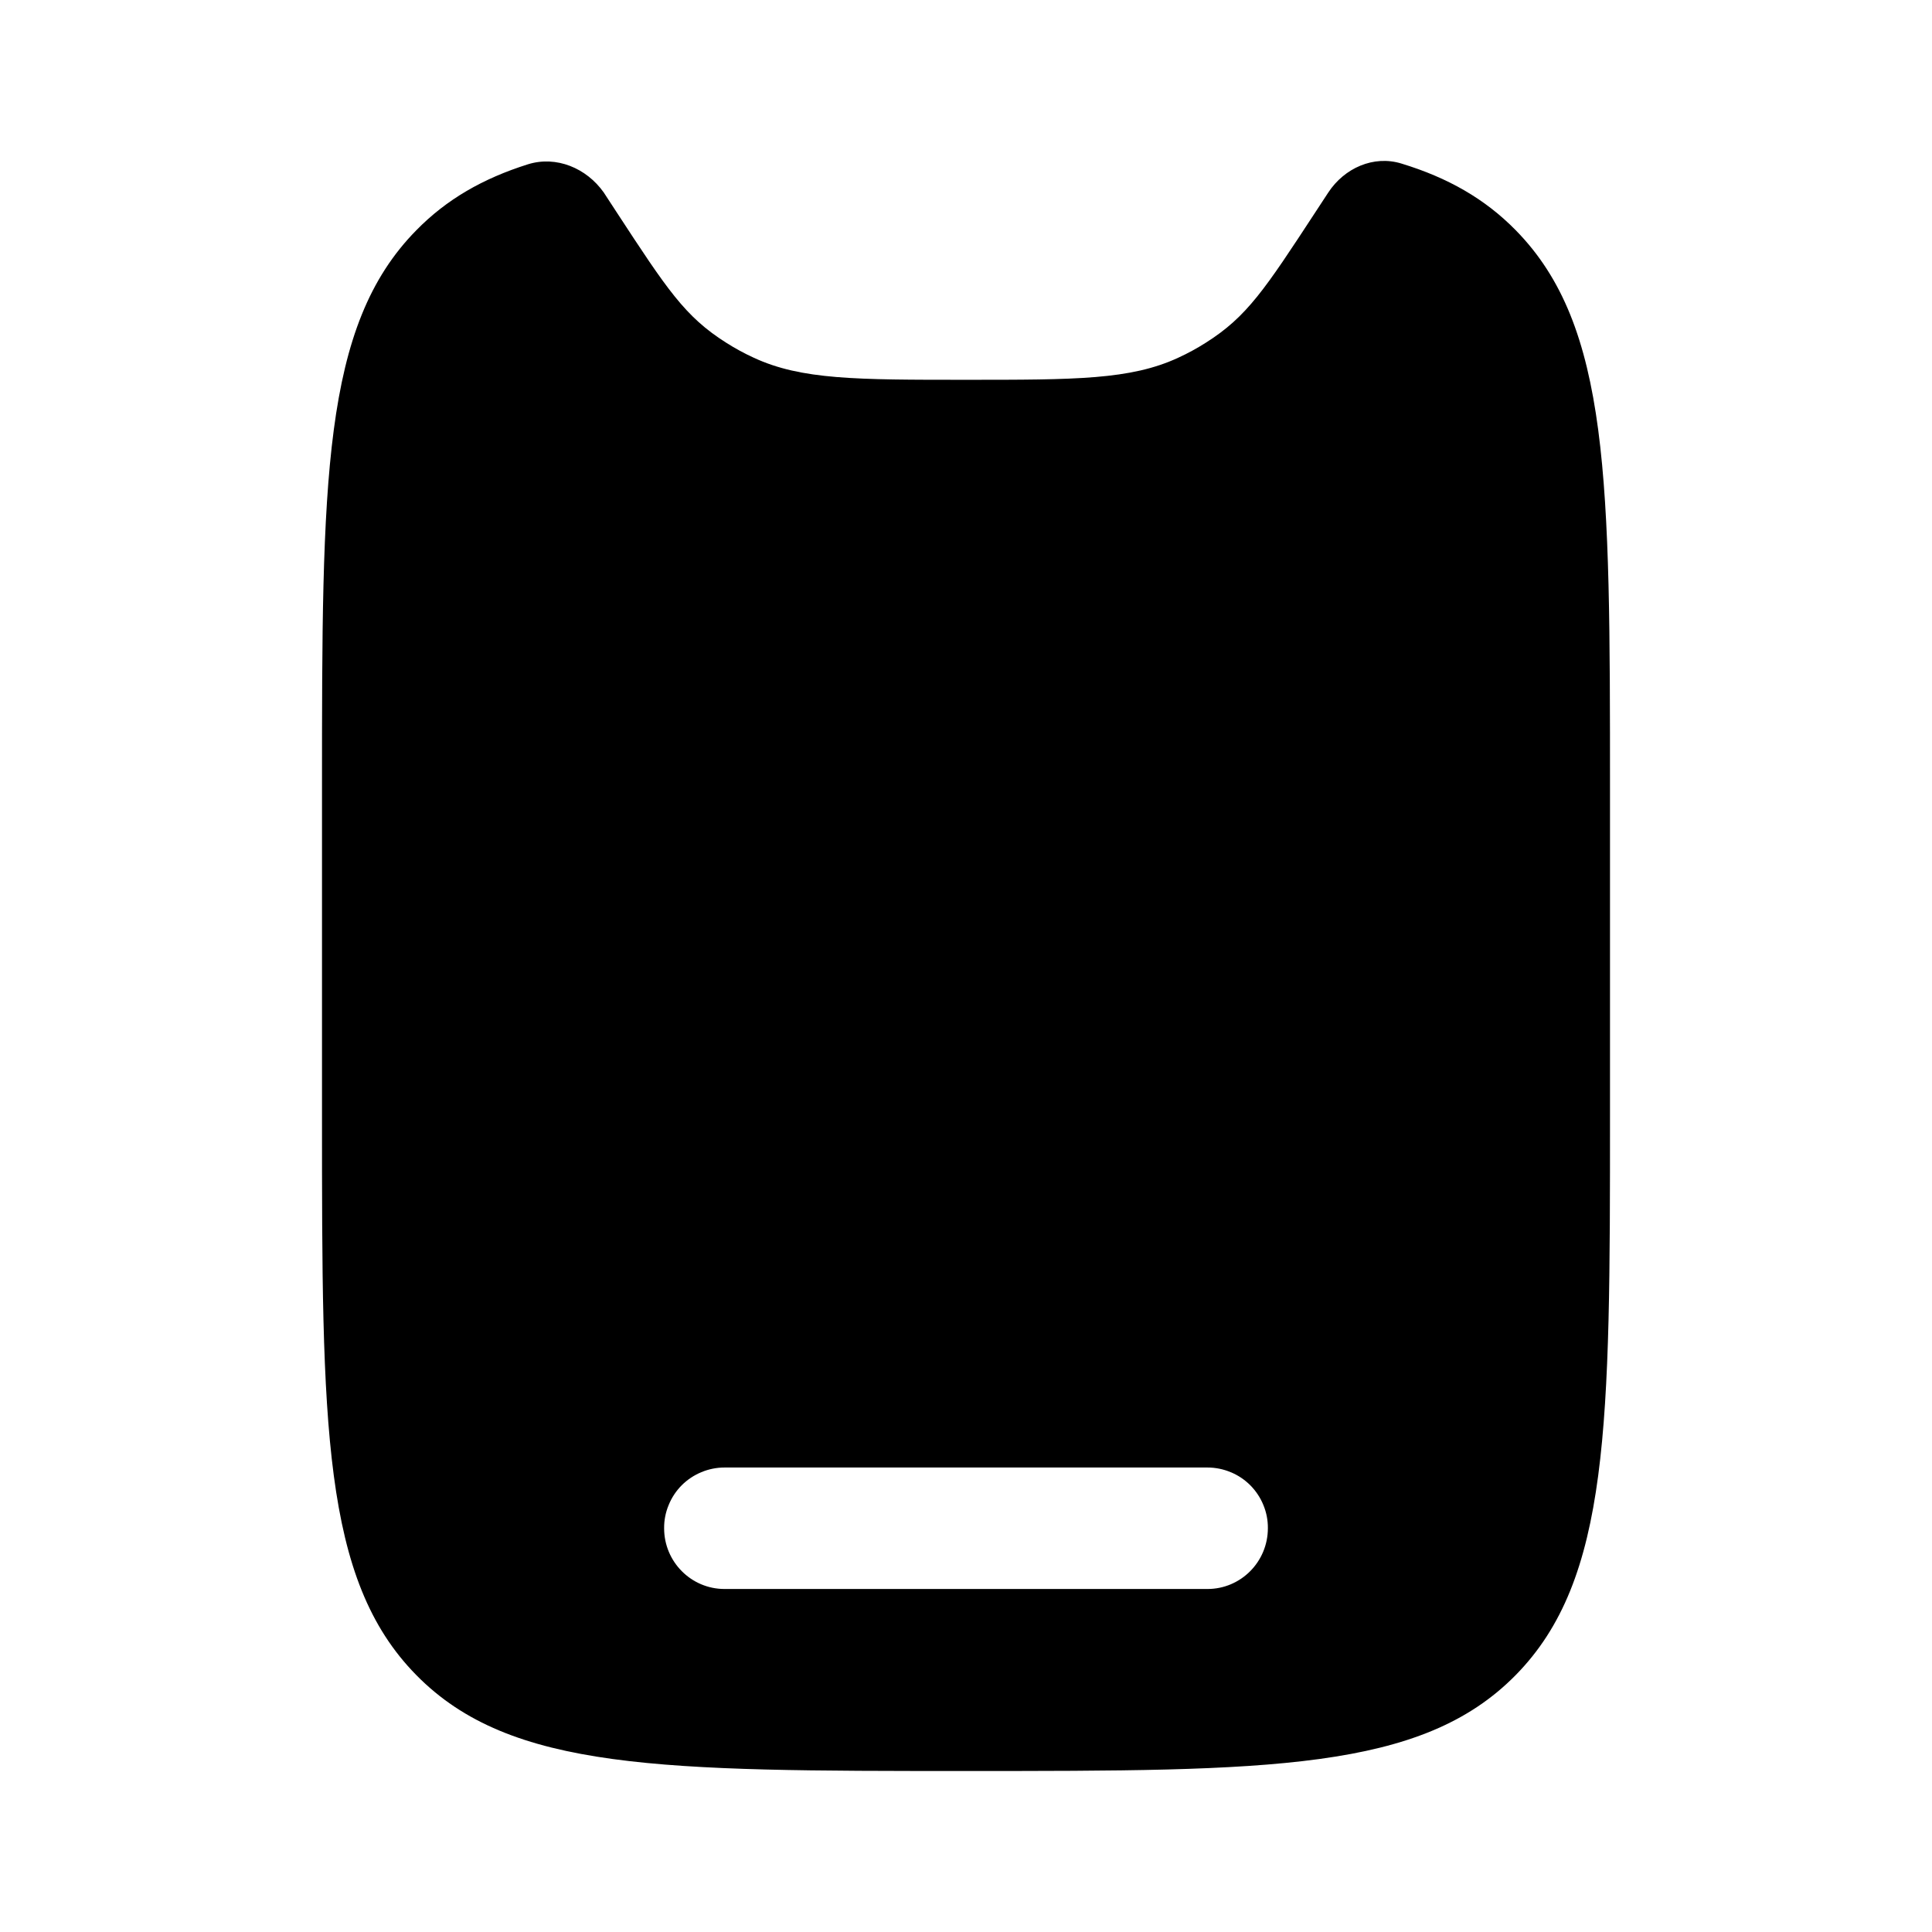 <svg width="24" height="24" viewBox="0 0 24 24" fill="none" xmlns="http://www.w3.org/2000/svg">
<g clip-path="url(#clip0_221_19708)">
<path fill-rule="evenodd" clip-rule="evenodd" d="M20 9.801V13.868C20 17.701 20 19.618 18.828 20.809C17.656 22 15.771 22 12 22C8.229 22 6.343 22 5.172 20.809C4 19.619 4 17.701 4 13.868V9.8C4 5.967 4 4.05 5.172 2.86C5.547 2.477 5.997 2.218 6.558 2.041C6.911 1.931 7.286 2.088 7.5 2.391L7.654 2.627C8.288 3.597 8.509 3.934 9.022 4.258C9.132 4.328 9.246 4.39 9.364 4.444C9.955 4.718 10.637 4.718 12 4.718C13.363 4.718 14.044 4.718 14.636 4.444C14.754 4.39 14.868 4.328 14.978 4.258C15.491 3.934 15.712 3.596 16.346 2.627L16.5 2.392C16.7 2.087 17.064 1.925 17.41 2.032C17.987 2.208 18.446 2.47 18.828 2.859C20 4.051 20 5.968 20 9.801ZM9 18.23C8.901 18.23 8.803 18.25 8.712 18.288C8.621 18.326 8.538 18.381 8.468 18.451C8.398 18.522 8.343 18.605 8.306 18.697C8.268 18.788 8.249 18.886 8.25 18.985C8.25 19.401 8.586 19.739 9 19.739H15C15.414 19.739 15.75 19.401 15.75 18.984C15.751 18.885 15.732 18.787 15.694 18.696C15.657 18.604 15.601 18.521 15.532 18.451C15.462 18.381 15.379 18.325 15.288 18.288C15.197 18.25 15.099 18.23 15 18.23H9Z" fill="black"/>
</g>
<defs>
<clipPath id="clip0_221_19708">
<rect width="24" height="24" fill="white"/>
</clipPath>
</defs>
</svg>
